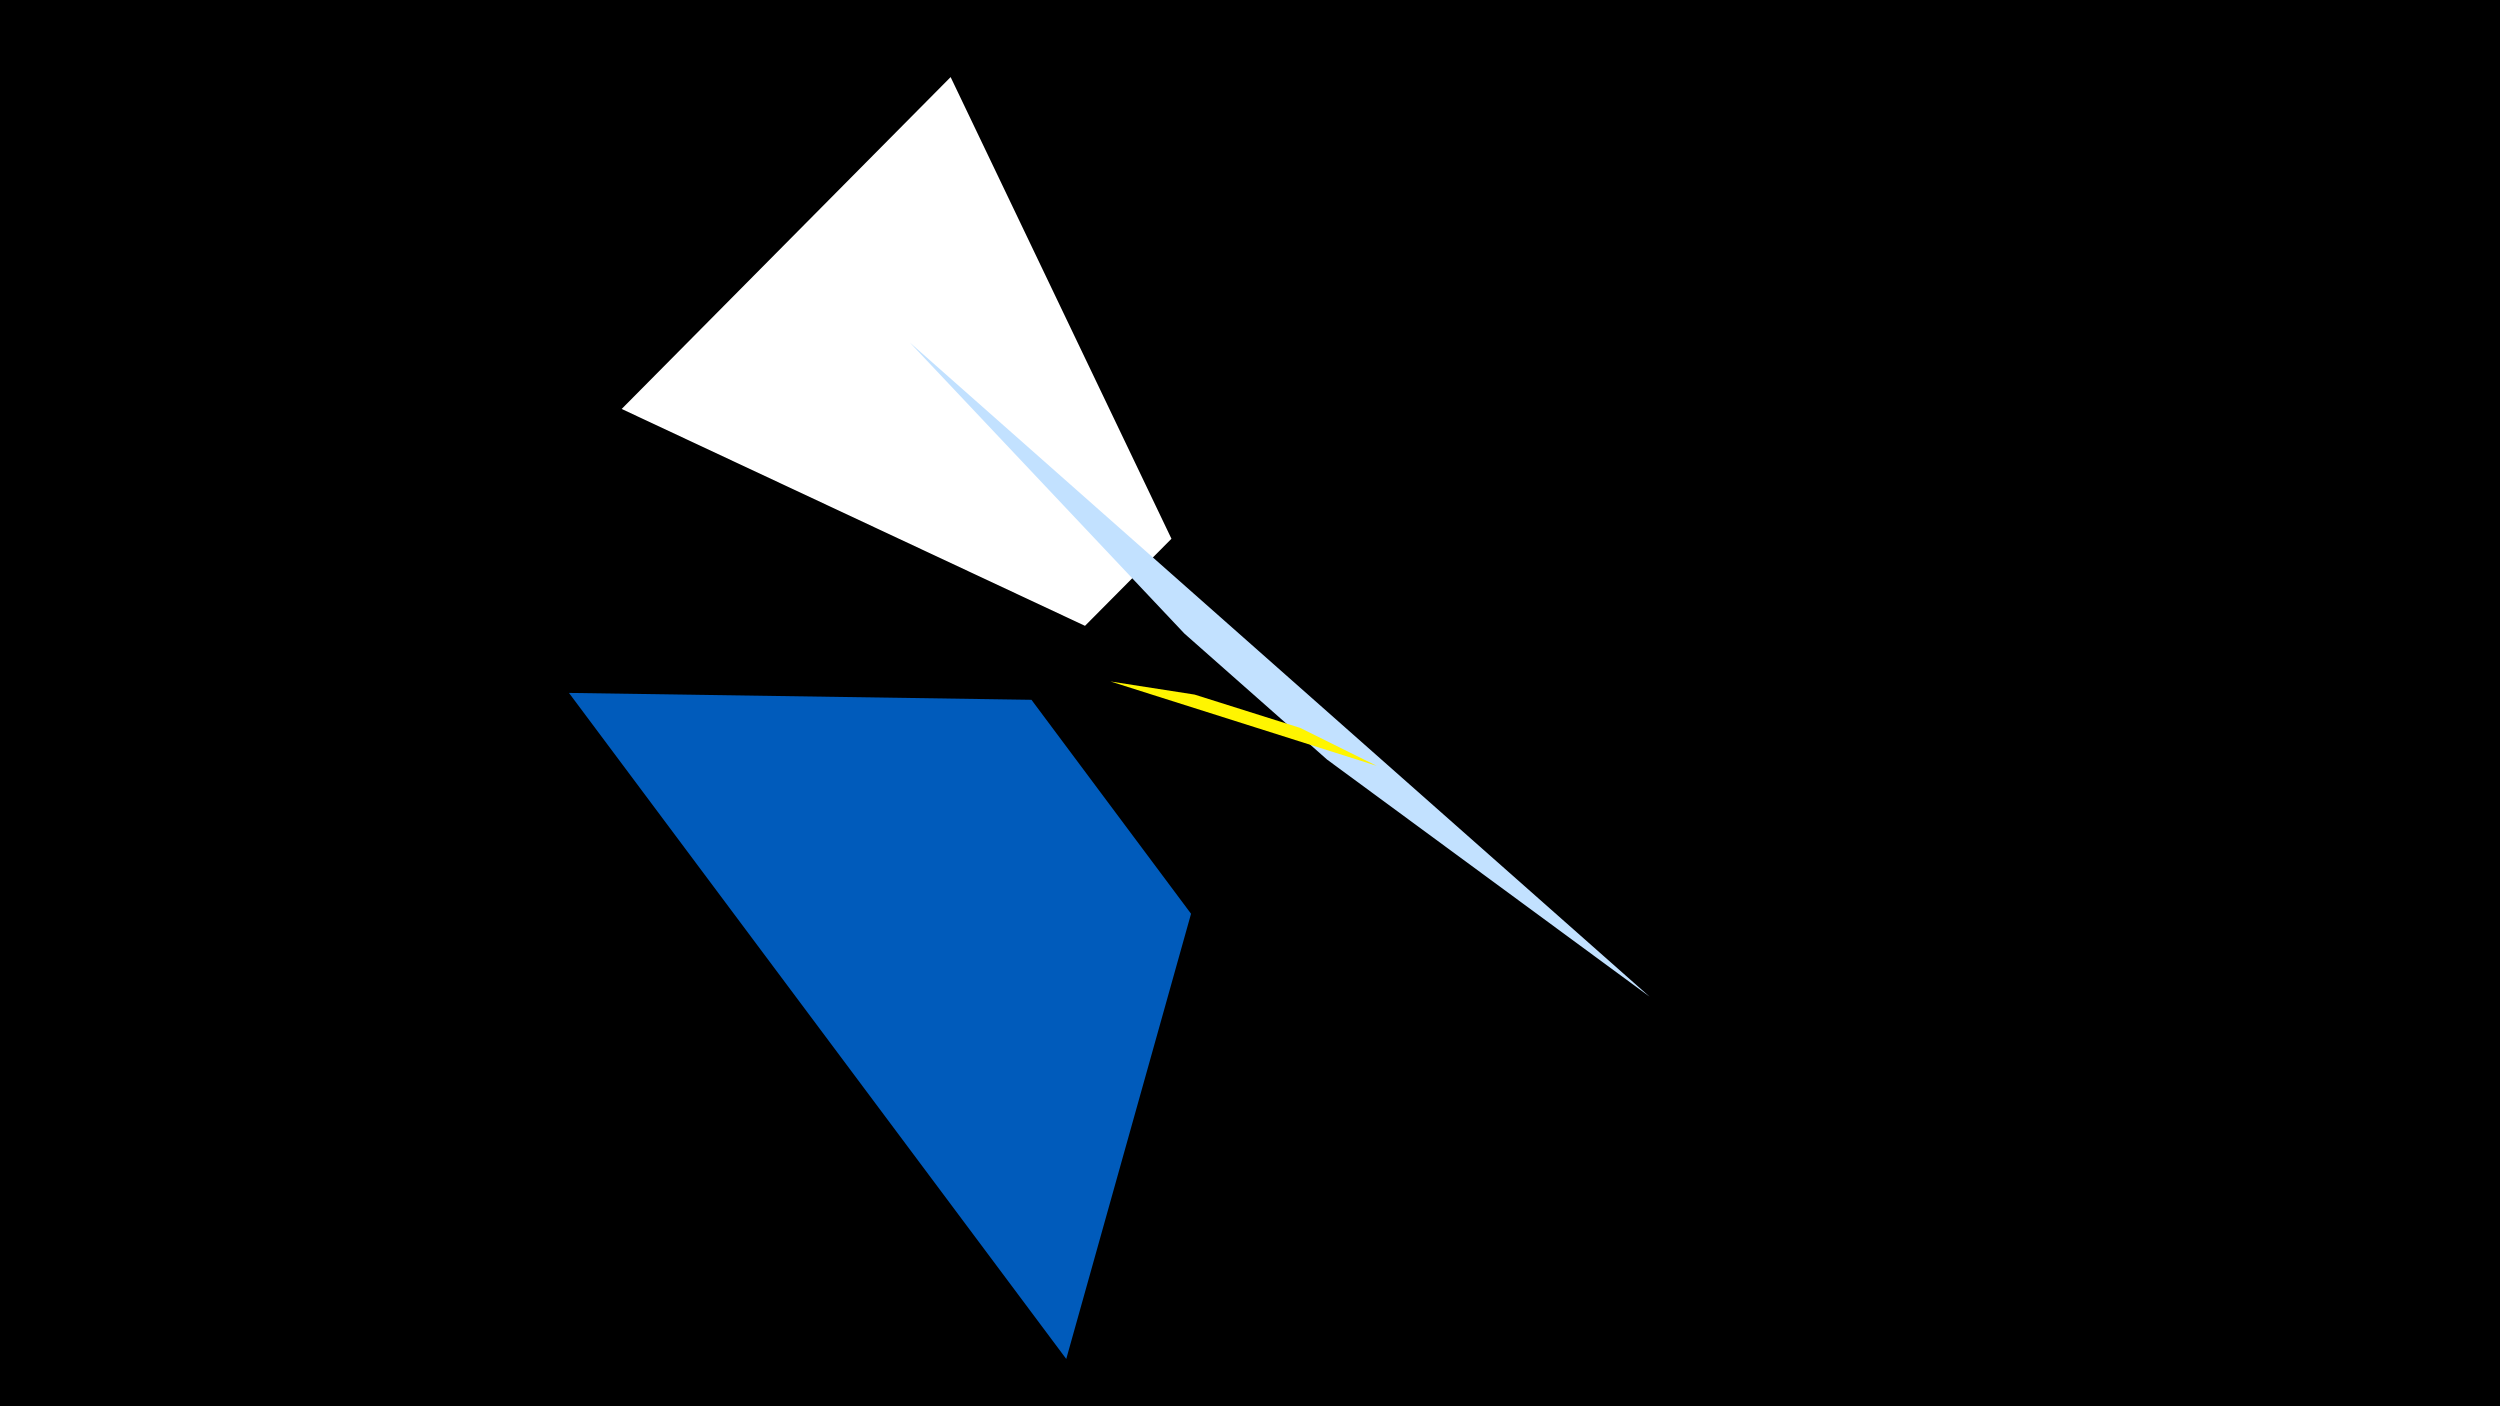 <svg width="1200" height="675" viewBox="-500 -500 1200 675" xmlns="http://www.w3.org/2000/svg"><title>19232</title><path d="M-500-500h1200v675h-1200z" fill="#000"/><path d="M-43.7-463l-157.9 159.3 222.4 104.1 41.5-41.8z" fill="#fff"/><path d="M-63.3-335.6l355.1 314-154.8-113.8-68.5-60.5z" fill="#c2e1ff"/><path d="M160.8-132.4l-127.8-40.5 40.4 6.3 50.7 16z" fill="#fff500"/><path d="M-226.9-167.4l238.7 319.7 59.9-213.7-76.6-102.7z" fill="#005bbb"/></svg>